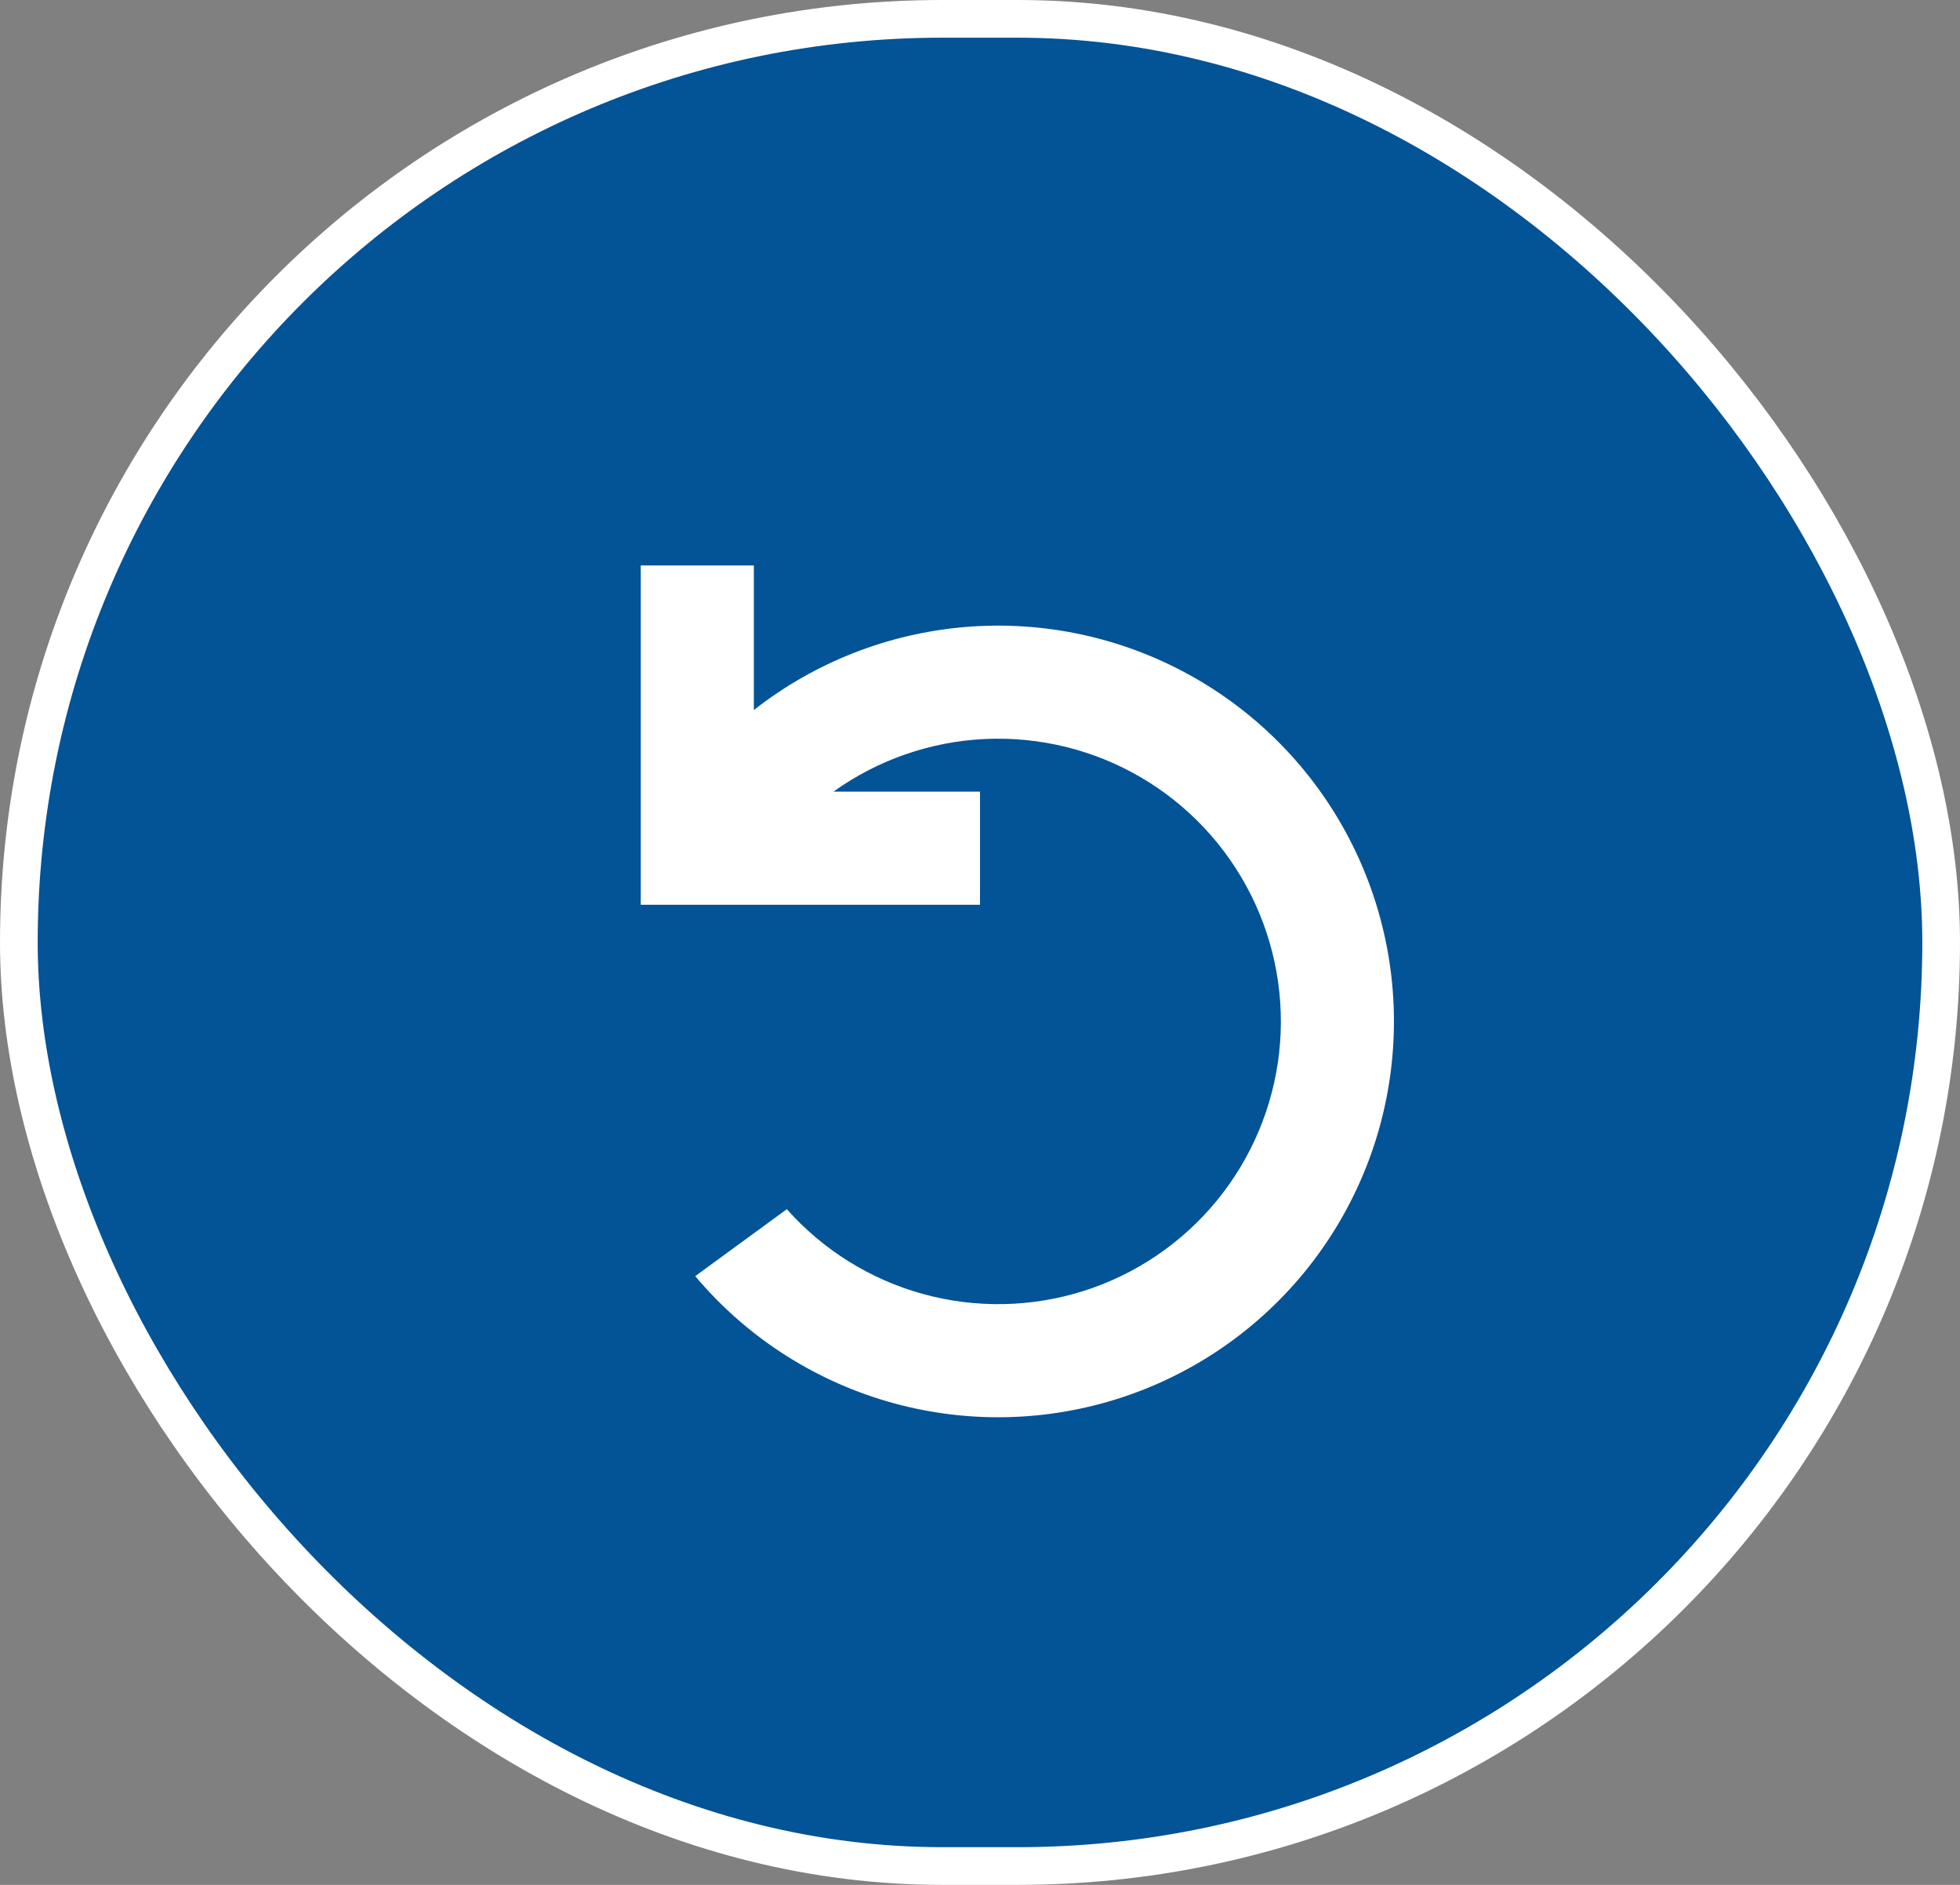 <svg width="52" height="50" viewBox="0 0 52 50" fill="none" xmlns="http://www.w3.org/2000/svg">
<rect x="0" y="0" width="52" height="50" fill="#808080" stroke="none"/>
<rect x="0.5" y="0.5" width="51" height="49" rx="24.5" fill="#035397" stroke="white"/>
<path d="M17 15H20V18.835C21.622 17.563 23.583 16.796 25.638 16.63C27.693 16.464 29.751 16.907 31.556 17.903C33.361 18.899 34.833 20.405 35.788 22.232C36.743 24.059 37.139 26.127 36.926 28.178C36.714 30.228 35.902 32.171 34.593 33.764C33.284 35.356 31.535 36.528 29.564 37.133C27.593 37.738 25.488 37.75 23.51 37.166C21.533 36.583 19.771 35.43 18.445 33.852L20.875 32.076C21.837 33.16 23.094 33.942 24.492 34.327C25.89 34.711 27.37 34.682 28.752 34.244C30.134 33.805 31.359 32.974 32.279 31.854C33.199 30.733 33.775 29.369 33.936 27.928C34.097 26.487 33.836 25.03 33.186 23.734C32.536 22.438 31.525 21.358 30.274 20.624C29.023 19.891 27.586 19.537 26.137 19.603C24.689 19.67 23.291 20.155 22.112 21H26V24H17V15Z" fill="white"/>
</svg>
